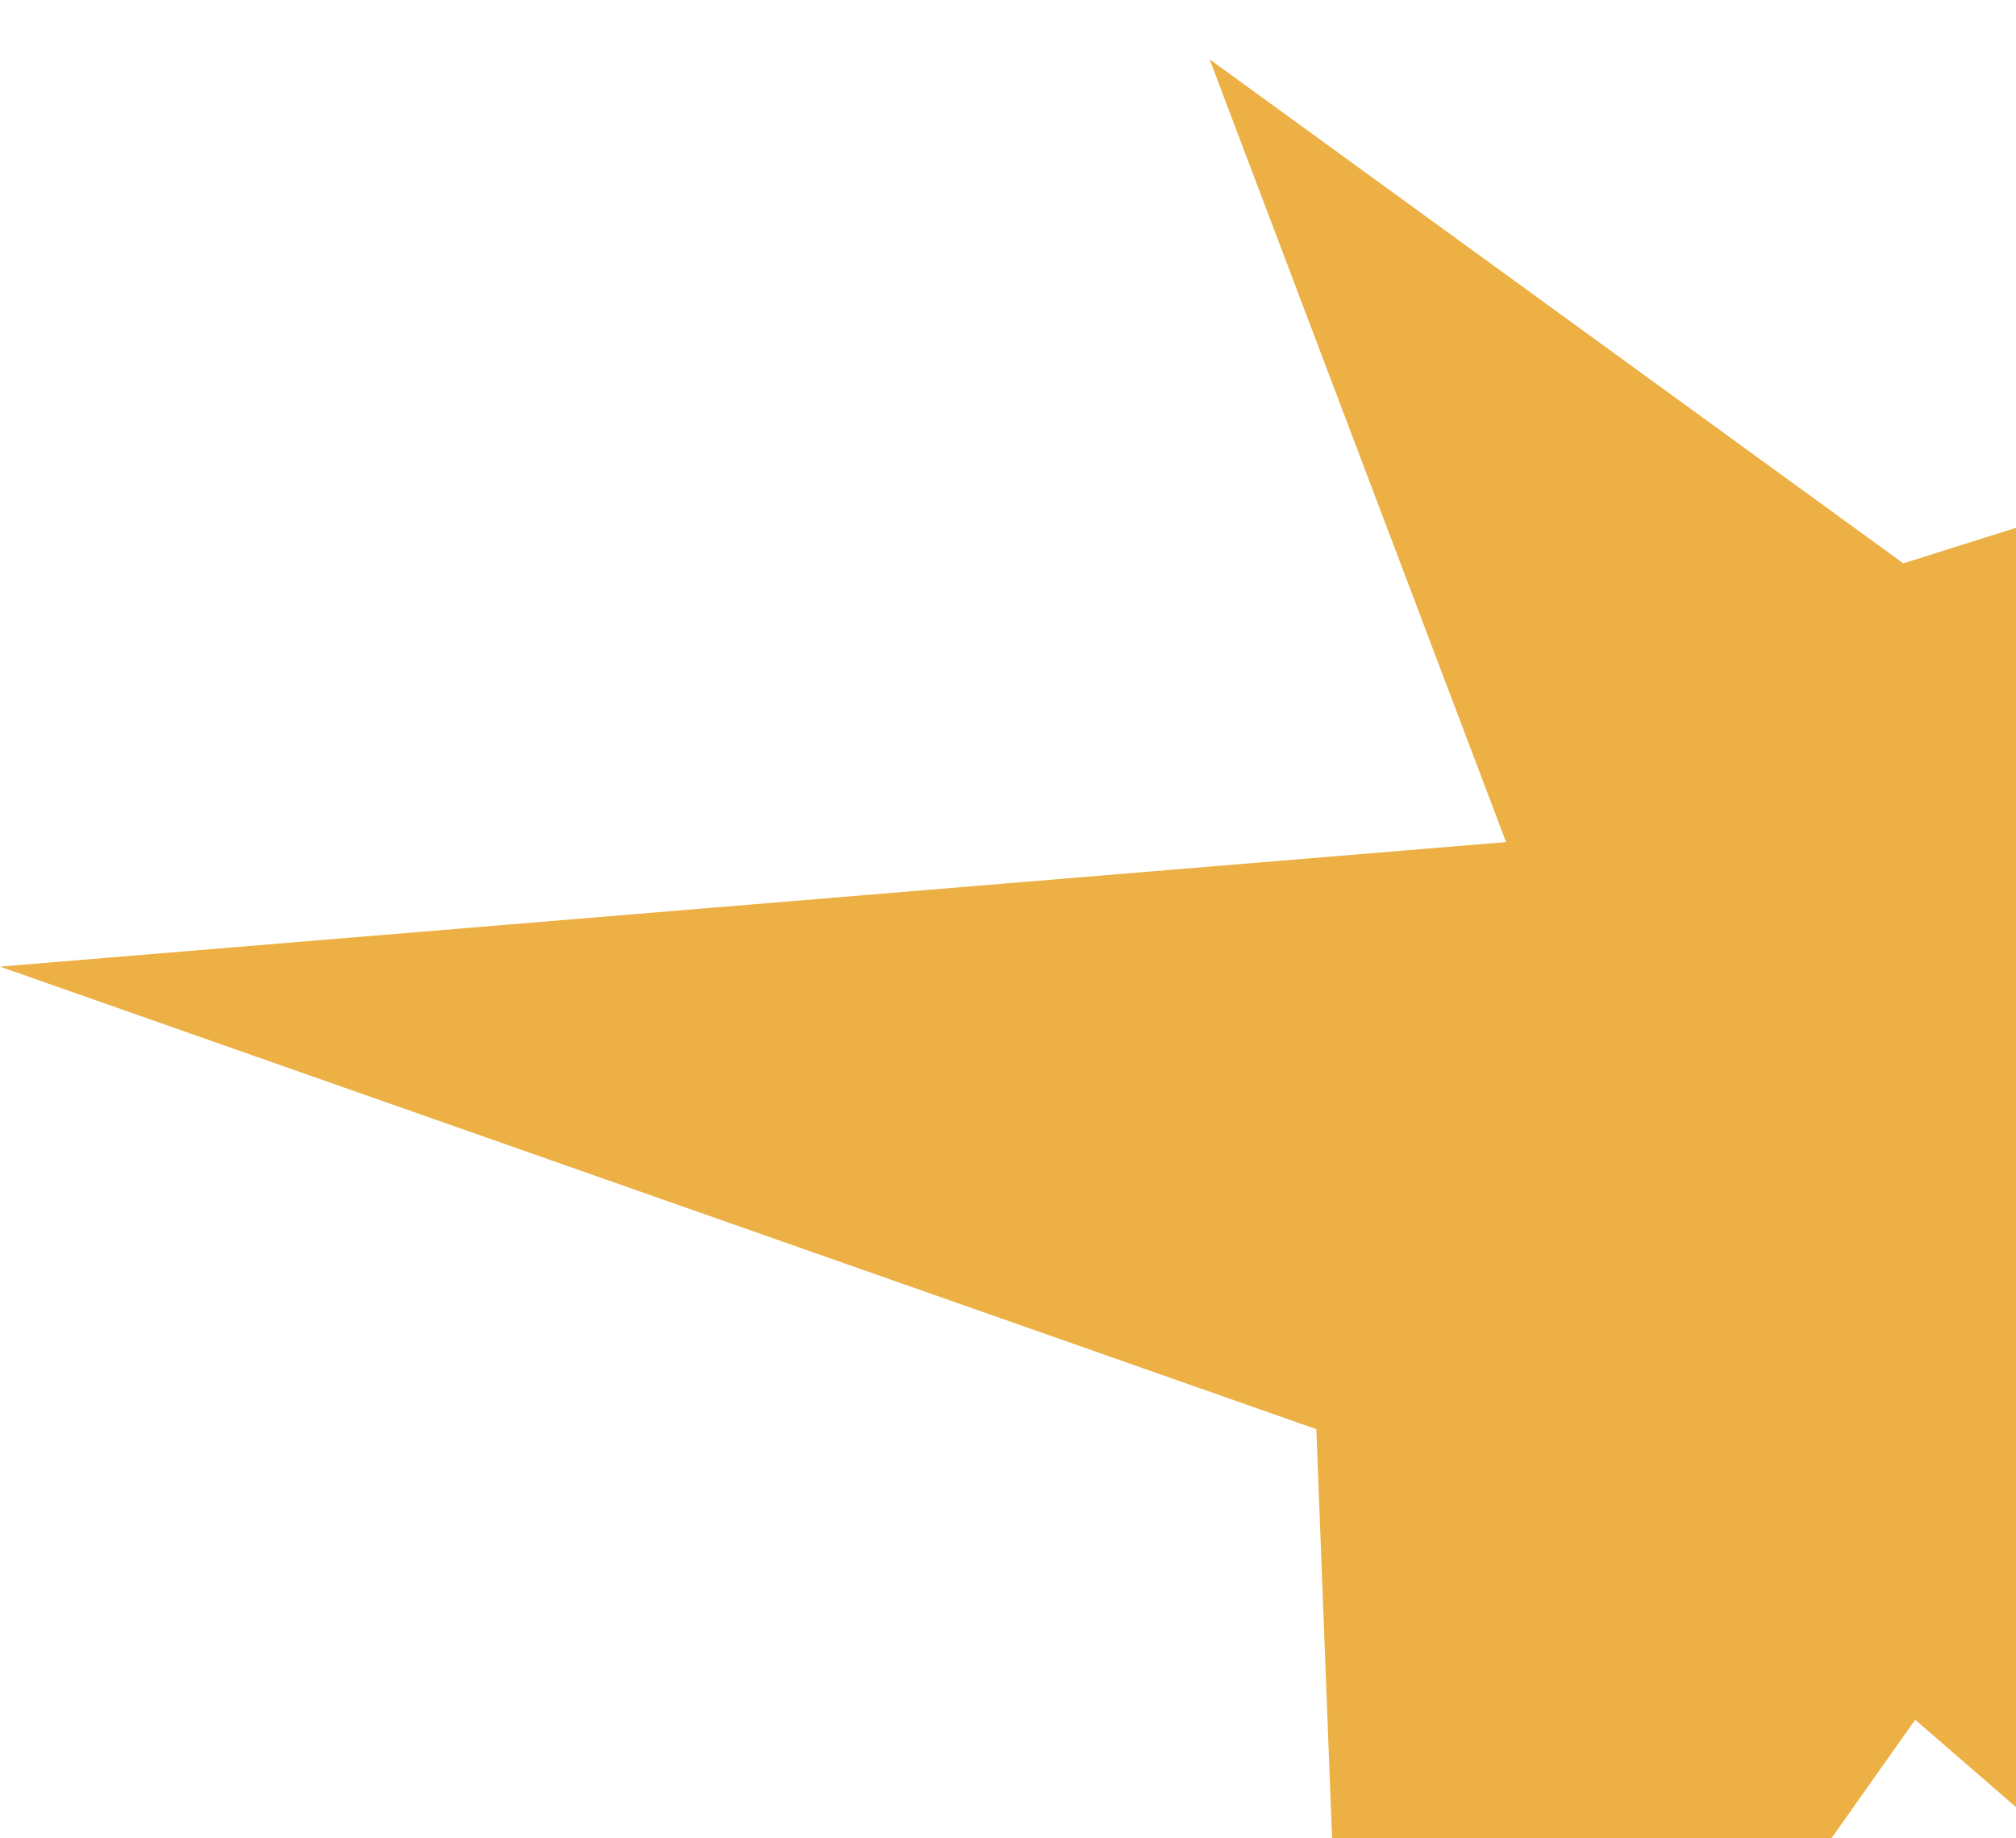<?xml version="1.0" encoding="UTF-8" standalone="no"?>
<svg width="34px" height="31px" viewBox="0 0 34 31" version="1.1" xmlns="http://www.w3.org/2000/svg" xmlns:xlink="http://www.w3.org/1999/xlink" xmlns:sketch="http://www.bohemiancoding.com/sketch/ns">
    <!-- Generator: Sketch Beta 3.0.4 (8156) - http://www.bohemiancoding.com/sketch -->
    <title>explosion</title>
    <desc>Created with Sketch Beta.</desc>
    <defs></defs>
    <g id="Page-1" stroke="none" stroke-width="1" fill="none" fill-rule="evenodd" sketch:type="MSPage">
        <g id="explosion" sketch:type="MSLayerGroup" transform="translate(0, 1)">
            <polygon style="fill:#ECB044;" points="20.4,0 25.4,13.2 0,15.3 22.2,23.1 22.9,41.3 32.3,28 45.8,39.7 41.3,25.8 56.3,21.8 
            39.9,15 52.7,2 32.1,8.5"/>
        </g>
    </g>
</svg>